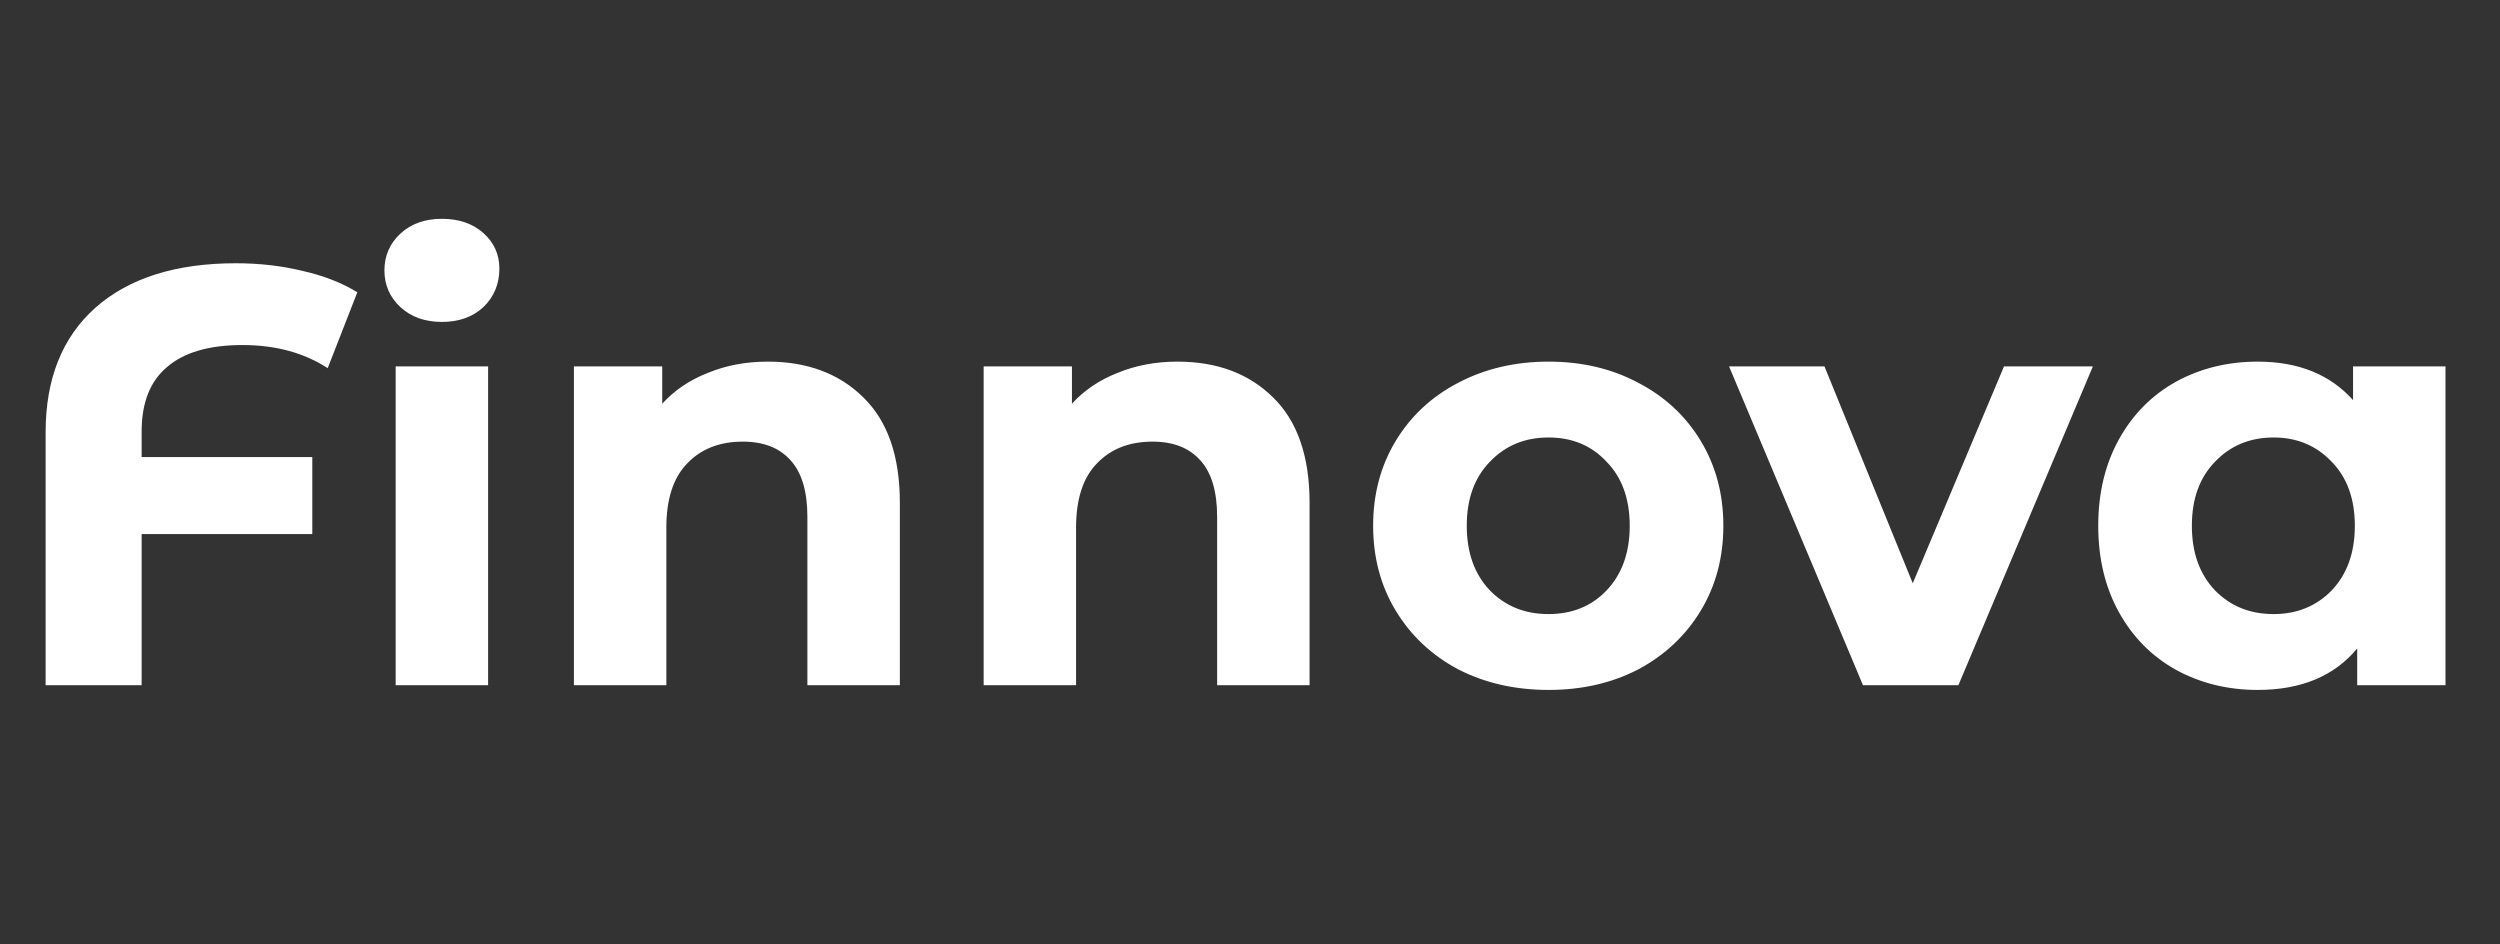 <svg width="135" height="51" viewBox="0 0 135 51" fill="none" xmlns="http://www.w3.org/2000/svg">
<rect x="0" y="0" width="135" height="51" fill="#333333" stroke="none"/>
<path d="M13.088 18.632C11.296 18.632 9.941 19.027 9.024 19.816C8.107 20.584 7.648 21.747 7.648 23.304V24.68H16.864V28.84H7.648V37H2.464V23.336C2.464 20.456 3.36 18.216 5.152 16.616C6.965 15.016 9.493 14.216 12.736 14.216C14.016 14.216 15.221 14.355 16.352 14.632C17.483 14.888 18.464 15.272 19.296 15.784L17.696 19.88C16.416 19.048 14.88 18.632 13.088 18.632ZM21.366 19.784H26.358V37H21.366V19.784ZM23.863 17.384C22.945 17.384 22.198 17.117 21.622 16.584C21.047 16.051 20.759 15.389 20.759 14.6C20.759 13.811 21.047 13.149 21.622 12.616C22.198 12.083 22.945 11.816 23.863 11.816C24.78 11.816 25.526 12.072 26.102 12.584C26.678 13.096 26.966 13.736 26.966 14.504C26.966 15.336 26.678 16.029 26.102 16.584C25.526 17.117 24.78 17.384 23.863 17.384ZM41.456 19.528C43.589 19.528 45.306 20.168 46.608 21.448C47.93 22.728 48.592 24.627 48.592 27.144V37H43.599V27.912C43.599 26.547 43.301 25.533 42.703 24.872C42.106 24.189 41.242 23.848 40.111 23.848C38.853 23.848 37.85 24.243 37.103 25.032C36.357 25.8 35.983 26.952 35.983 28.488V37H30.991V19.784H35.76V21.8C36.421 21.075 37.242 20.52 38.224 20.136C39.205 19.731 40.282 19.528 41.456 19.528ZM63.581 19.528C65.714 19.528 67.431 20.168 68.733 21.448C70.055 22.728 70.716 24.627 70.716 27.144V37H65.725V27.912C65.725 26.547 65.426 25.533 64.829 24.872C64.231 24.189 63.367 23.848 62.236 23.848C60.978 23.848 59.975 24.243 59.228 25.032C58.482 25.8 58.108 26.952 58.108 28.488V37H53.117V19.784H57.885V21.8C58.546 21.075 59.367 20.52 60.349 20.136C61.33 19.731 62.407 19.528 63.581 19.528ZM83.621 37.256C81.808 37.256 80.176 36.883 78.725 36.136C77.296 35.368 76.176 34.312 75.365 32.968C74.554 31.624 74.149 30.099 74.149 28.392C74.149 26.685 74.554 25.16 75.365 23.816C76.176 22.472 77.296 21.427 78.725 20.68C80.176 19.912 81.808 19.528 83.621 19.528C85.434 19.528 87.056 19.912 88.485 20.68C89.914 21.427 91.034 22.472 91.845 23.816C92.656 25.16 93.061 26.685 93.061 28.392C93.061 30.099 92.656 31.624 91.845 32.968C91.034 34.312 89.914 35.368 88.485 36.136C87.056 36.883 85.434 37.256 83.621 37.256ZM83.621 33.16C84.901 33.16 85.946 32.733 86.757 31.88C87.589 31.005 88.005 29.843 88.005 28.392C88.005 26.941 87.589 25.789 86.757 24.936C85.946 24.061 84.901 23.624 83.621 23.624C82.341 23.624 81.285 24.061 80.453 24.936C79.621 25.789 79.205 26.941 79.205 28.392C79.205 29.843 79.621 31.005 80.453 31.88C81.285 32.733 82.341 33.16 83.621 33.16ZM113.017 19.784L105.753 37H100.601L93.369 19.784H98.521L103.289 31.496L108.217 19.784H113.017ZM132.057 19.784V37H127.289V35.016C126.052 36.509 124.26 37.256 121.913 37.256C120.292 37.256 118.82 36.893 117.497 36.168C116.196 35.443 115.172 34.408 114.425 33.064C113.679 31.72 113.305 30.163 113.305 28.392C113.305 26.621 113.679 25.064 114.425 23.72C115.172 22.376 116.196 21.341 117.497 20.616C118.82 19.891 120.292 19.528 121.913 19.528C124.111 19.528 125.828 20.221 127.065 21.608V19.784H132.057ZM122.777 33.16C124.036 33.16 125.081 32.733 125.913 31.88C126.745 31.005 127.161 29.843 127.161 28.392C127.161 26.941 126.745 25.789 125.913 24.936C125.081 24.061 124.036 23.624 122.777 23.624C121.497 23.624 120.441 24.061 119.609 24.936C118.777 25.789 118.361 26.941 118.361 28.392C118.361 29.843 118.777 31.005 119.609 31.88C120.441 32.733 121.497 33.16 122.777 33.16Z" fill="white"/>
</svg>
